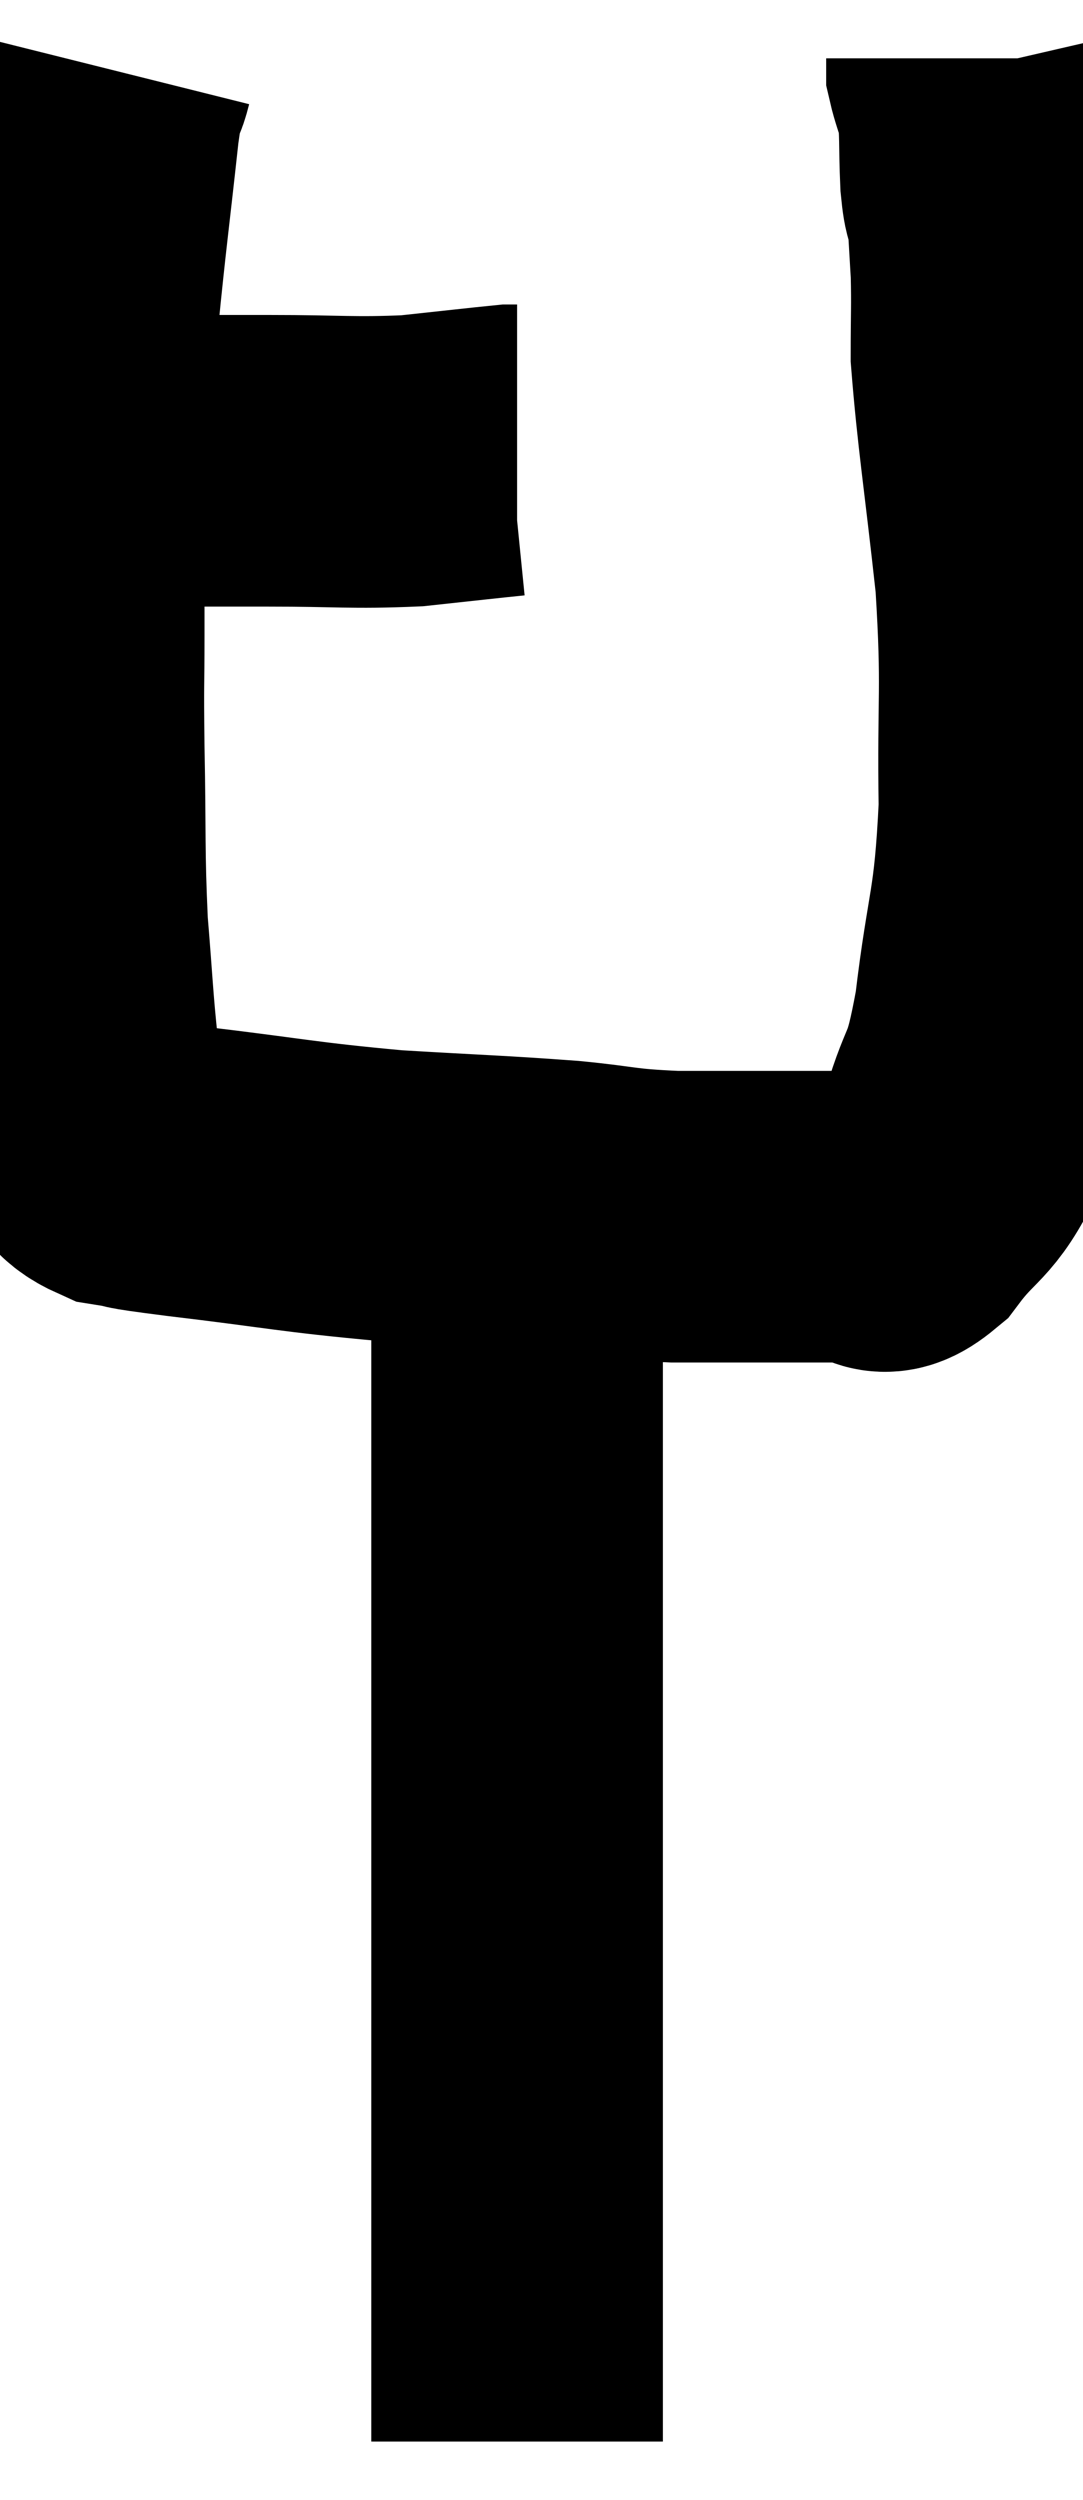 <svg xmlns="http://www.w3.org/2000/svg" viewBox="10.093 3.56 18.571 42.86" width="18.571" height="42.86"><path d="M 11.34 11.46 C 11.91 11.46, 11.64 11.46, 12.48 11.46 C 13.59 11.46, 13.53 11.46, 14.7 11.46 C 15.93 11.46, 16.125 11.505, 17.16 11.46 C 18 11.37, 18.39 11.325, 18.84 11.28 C 18.9 11.28, 18.93 11.28, 18.96 11.28 L 18.96 11.28" fill="none" stroke="black" stroke-width="5"></path><path d="M 11.94 4.74 C 11.82 5.22, 11.85 4.635, 11.7 5.7 C 11.52 7.35, 11.49 7.485, 11.34 9 C 11.22 10.38, 11.16 10.395, 11.1 11.76 C 11.1 13.11, 11.1 13.305, 11.1 14.46 C 11.1 15.42, 11.085 15.135, 11.1 16.38 C 11.13 17.91, 11.1 18.135, 11.16 19.44 C 11.25 20.52, 11.25 20.745, 11.34 21.6 C 11.43 22.23, 11.325 22.395, 11.52 22.86 C 11.82 23.16, 11.685 23.265, 12.12 23.46 C 12.69 23.55, 12.09 23.49, 13.26 23.64 C 15.03 23.85, 15.165 23.91, 16.8 24.06 C 18.3 24.15, 18.585 24.15, 19.8 24.24 C 20.73 24.33, 20.64 24.375, 21.66 24.42 C 22.77 24.42, 23.07 24.42, 23.88 24.42 C 24.39 24.42, 24.48 24.42, 24.9 24.42 C 25.23 24.42, 25.125 24.78, 25.56 24.42 C 26.1 23.7, 26.22 23.85, 26.64 22.98 C 26.94 21.96, 26.985 22.335, 27.24 20.94 C 27.45 19.17, 27.57 19.26, 27.66 17.4 C 27.63 15.45, 27.72 15.435, 27.6 13.5 C 27.39 11.58, 27.285 10.98, 27.18 9.66 C 27.18 8.94, 27.195 8.835, 27.18 8.22 C 27.15 7.71, 27.135 7.455, 27.12 7.2 C 27.12 7.2, 27.15 7.335, 27.12 7.2 C 27.06 6.93, 27.045 7.125, 27 6.66 C 26.97 6, 27 5.82, 26.94 5.34 C 26.85 5.04, 26.805 4.935, 26.76 4.74 C 26.76 4.65, 26.76 4.605, 26.76 4.56 L 26.76 4.56" fill="none" stroke="black" stroke-width="5"></path><path d="M 18.96 24.6 C 18.96 25.8, 18.96 25.53, 18.96 27 C 18.96 28.74, 18.96 29.01, 18.96 30.48 C 18.96 31.68, 18.96 31.41, 18.96 32.88 C 18.96 34.62, 18.96 34.77, 18.96 36.36 C 18.96 37.8, 18.96 38.01, 18.96 39.24 C 18.96 40.26, 18.96 40.335, 18.96 41.28 C 18.96 42.15, 18.96 42.375, 18.96 43.02 C 18.96 43.44, 18.96 43.425, 18.96 43.86 C 18.96 44.31, 18.96 44.4, 18.96 44.76 C 18.96 45.03, 18.96 45.165, 18.96 45.3 C 18.96 45.3, 18.96 45.27, 18.96 45.3 L 18.96 45.42" fill="none" stroke="black" stroke-width="5"></path></svg>